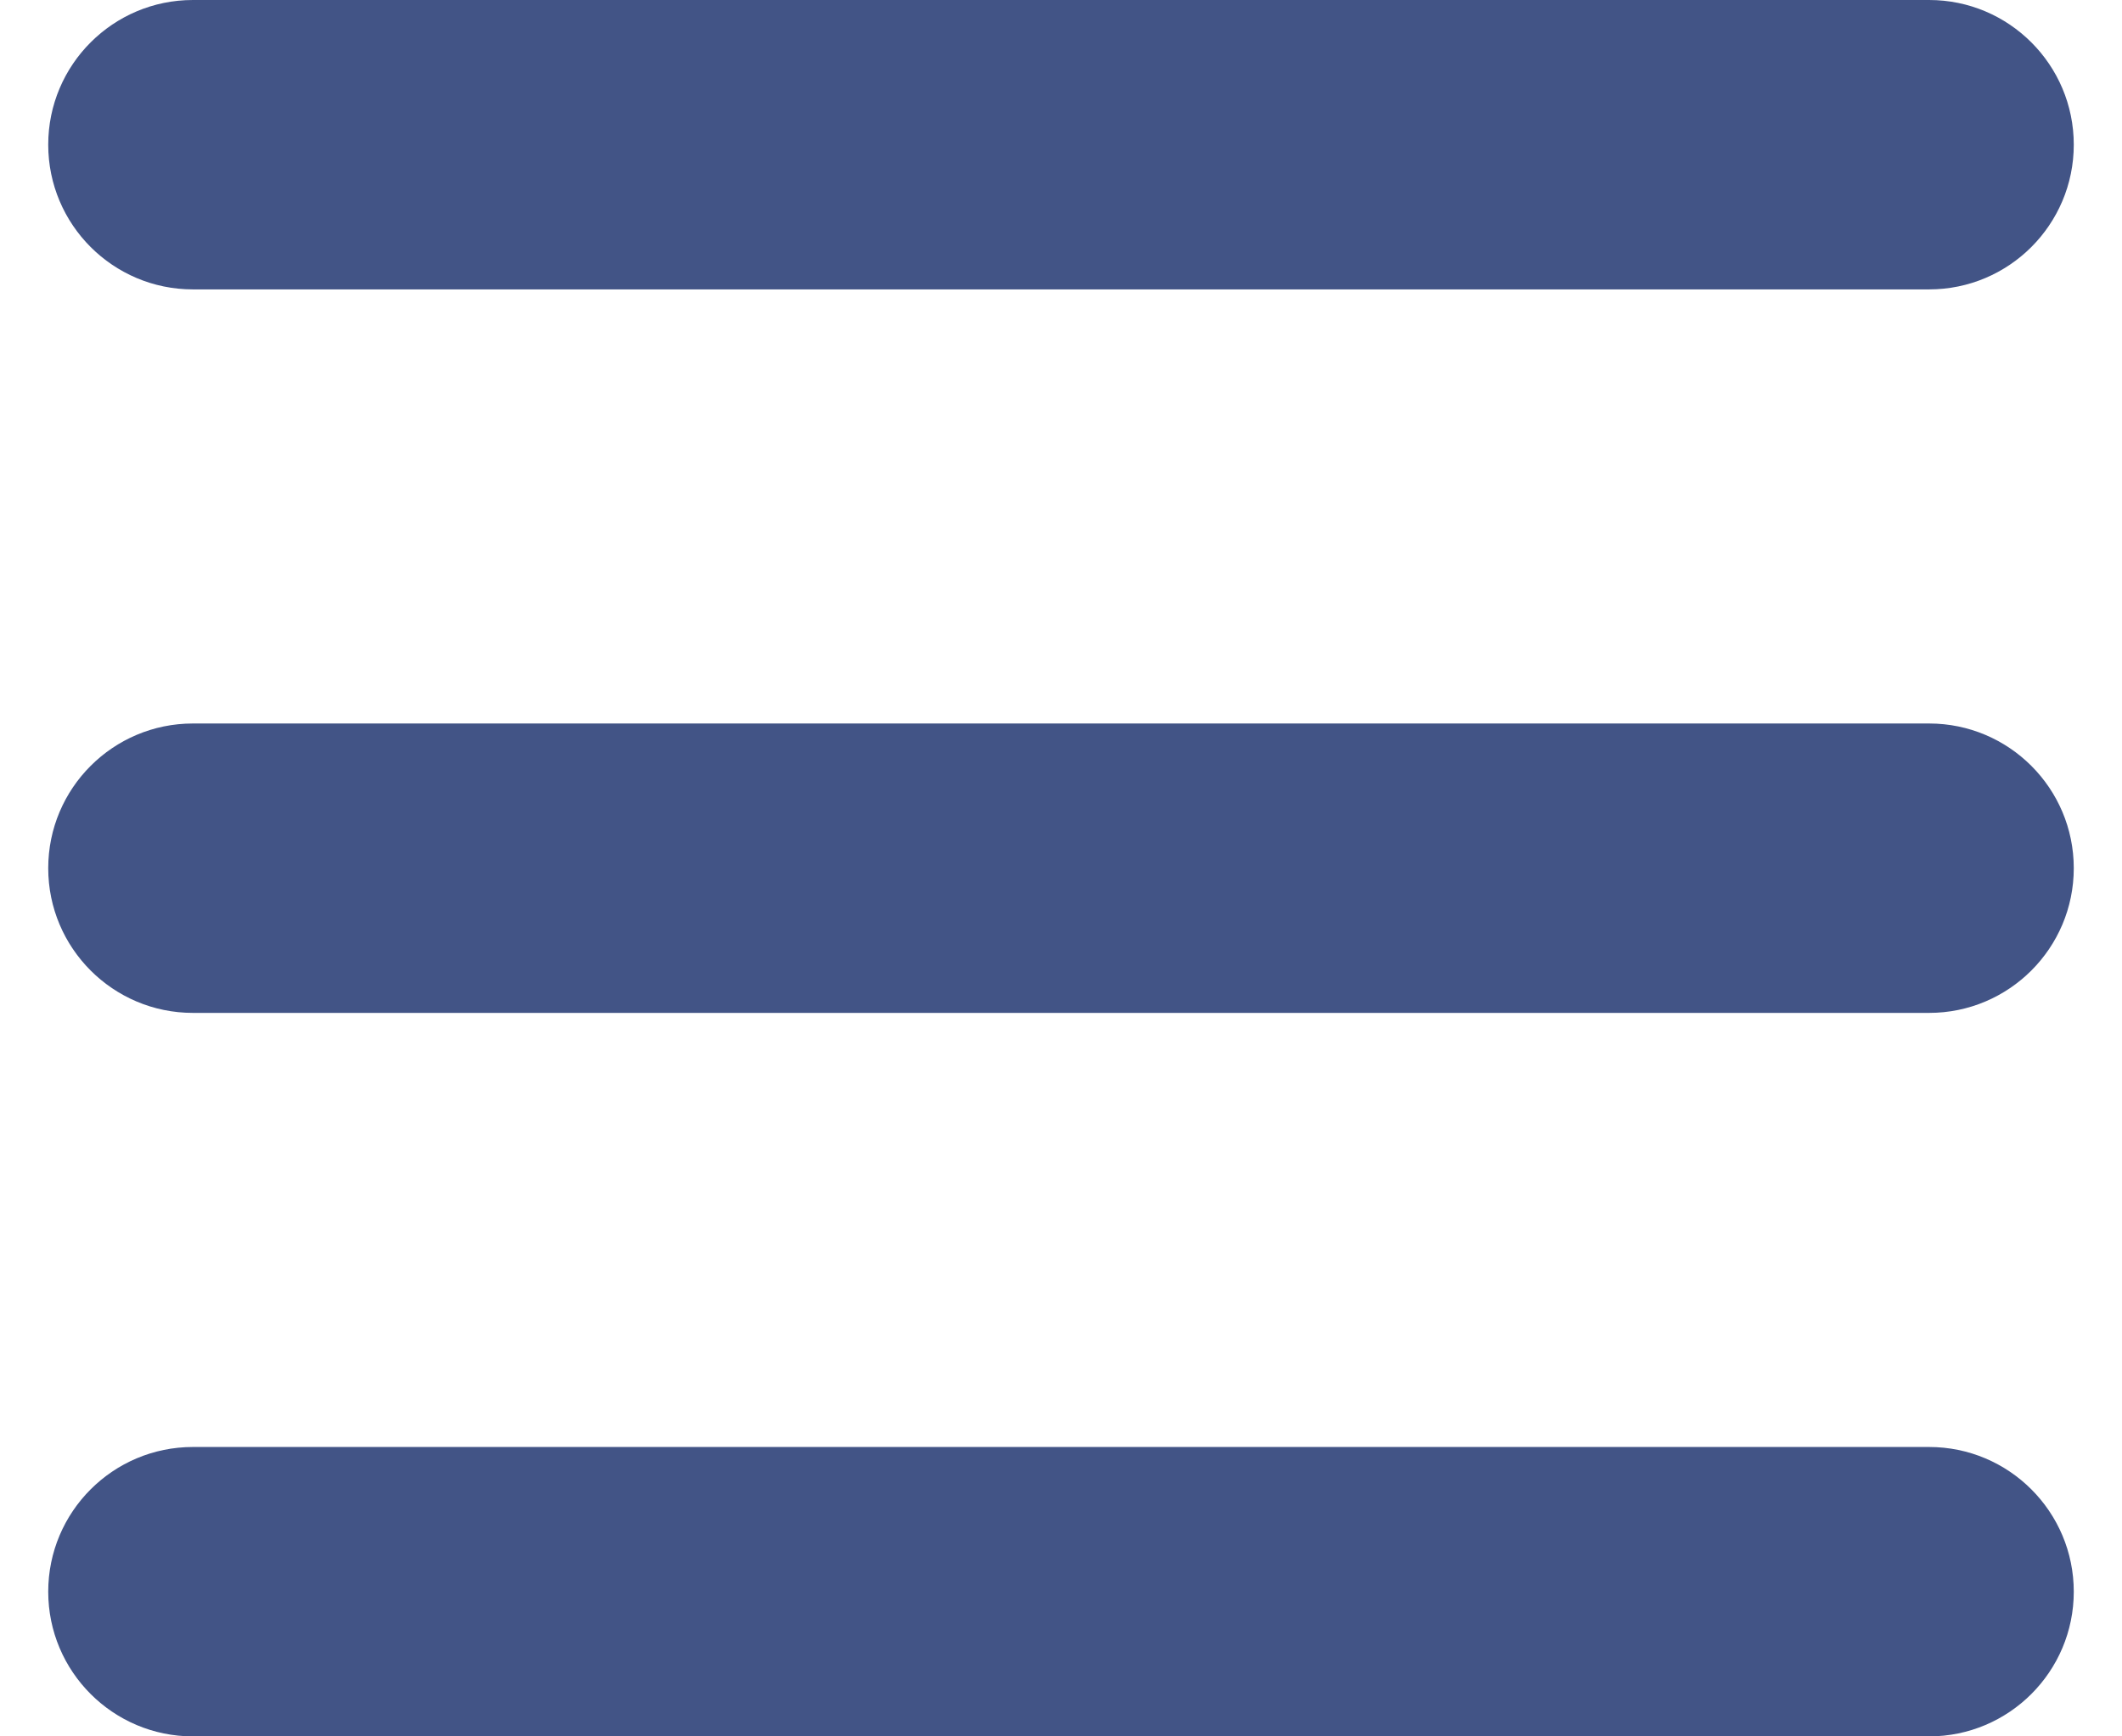 <svg width="22" height="18" viewBox="0 0 22 18" fill="none" xmlns="http://www.w3.org/2000/svg">
<path fill-rule="evenodd" clip-rule="evenodd" d="M0.5 1.5C0.5 0.672 1.172 0 2 0H20C20.828 0 21.5 0.672 21.5 1.5C21.5 2.328 20.828 3 20 3H2C1.172 3 0.5 2.328 0.5 1.5Z" fill="#425486"/>
<path fill-rule="evenodd" clip-rule="evenodd" d="M0.5 9C0.5 8.172 1.172 7.5 2 7.5H20C20.828 7.5 21.5 8.172 21.5 9C21.5 9.828 20.828 10.5 20 10.5H2C1.172 10.5 0.5 9.828 0.5 9Z" fill="#425486"/>
<path fill-rule="evenodd" clip-rule="evenodd" d="M0.5 16.5C0.5 15.672 1.172 15 2 15H20C20.828 15 21.5 15.672 21.5 16.5C21.5 17.328 20.828 18 20 18H2C1.172 18 0.5 17.328 0.5 16.5Z" fill="#425486"/>
</svg>
